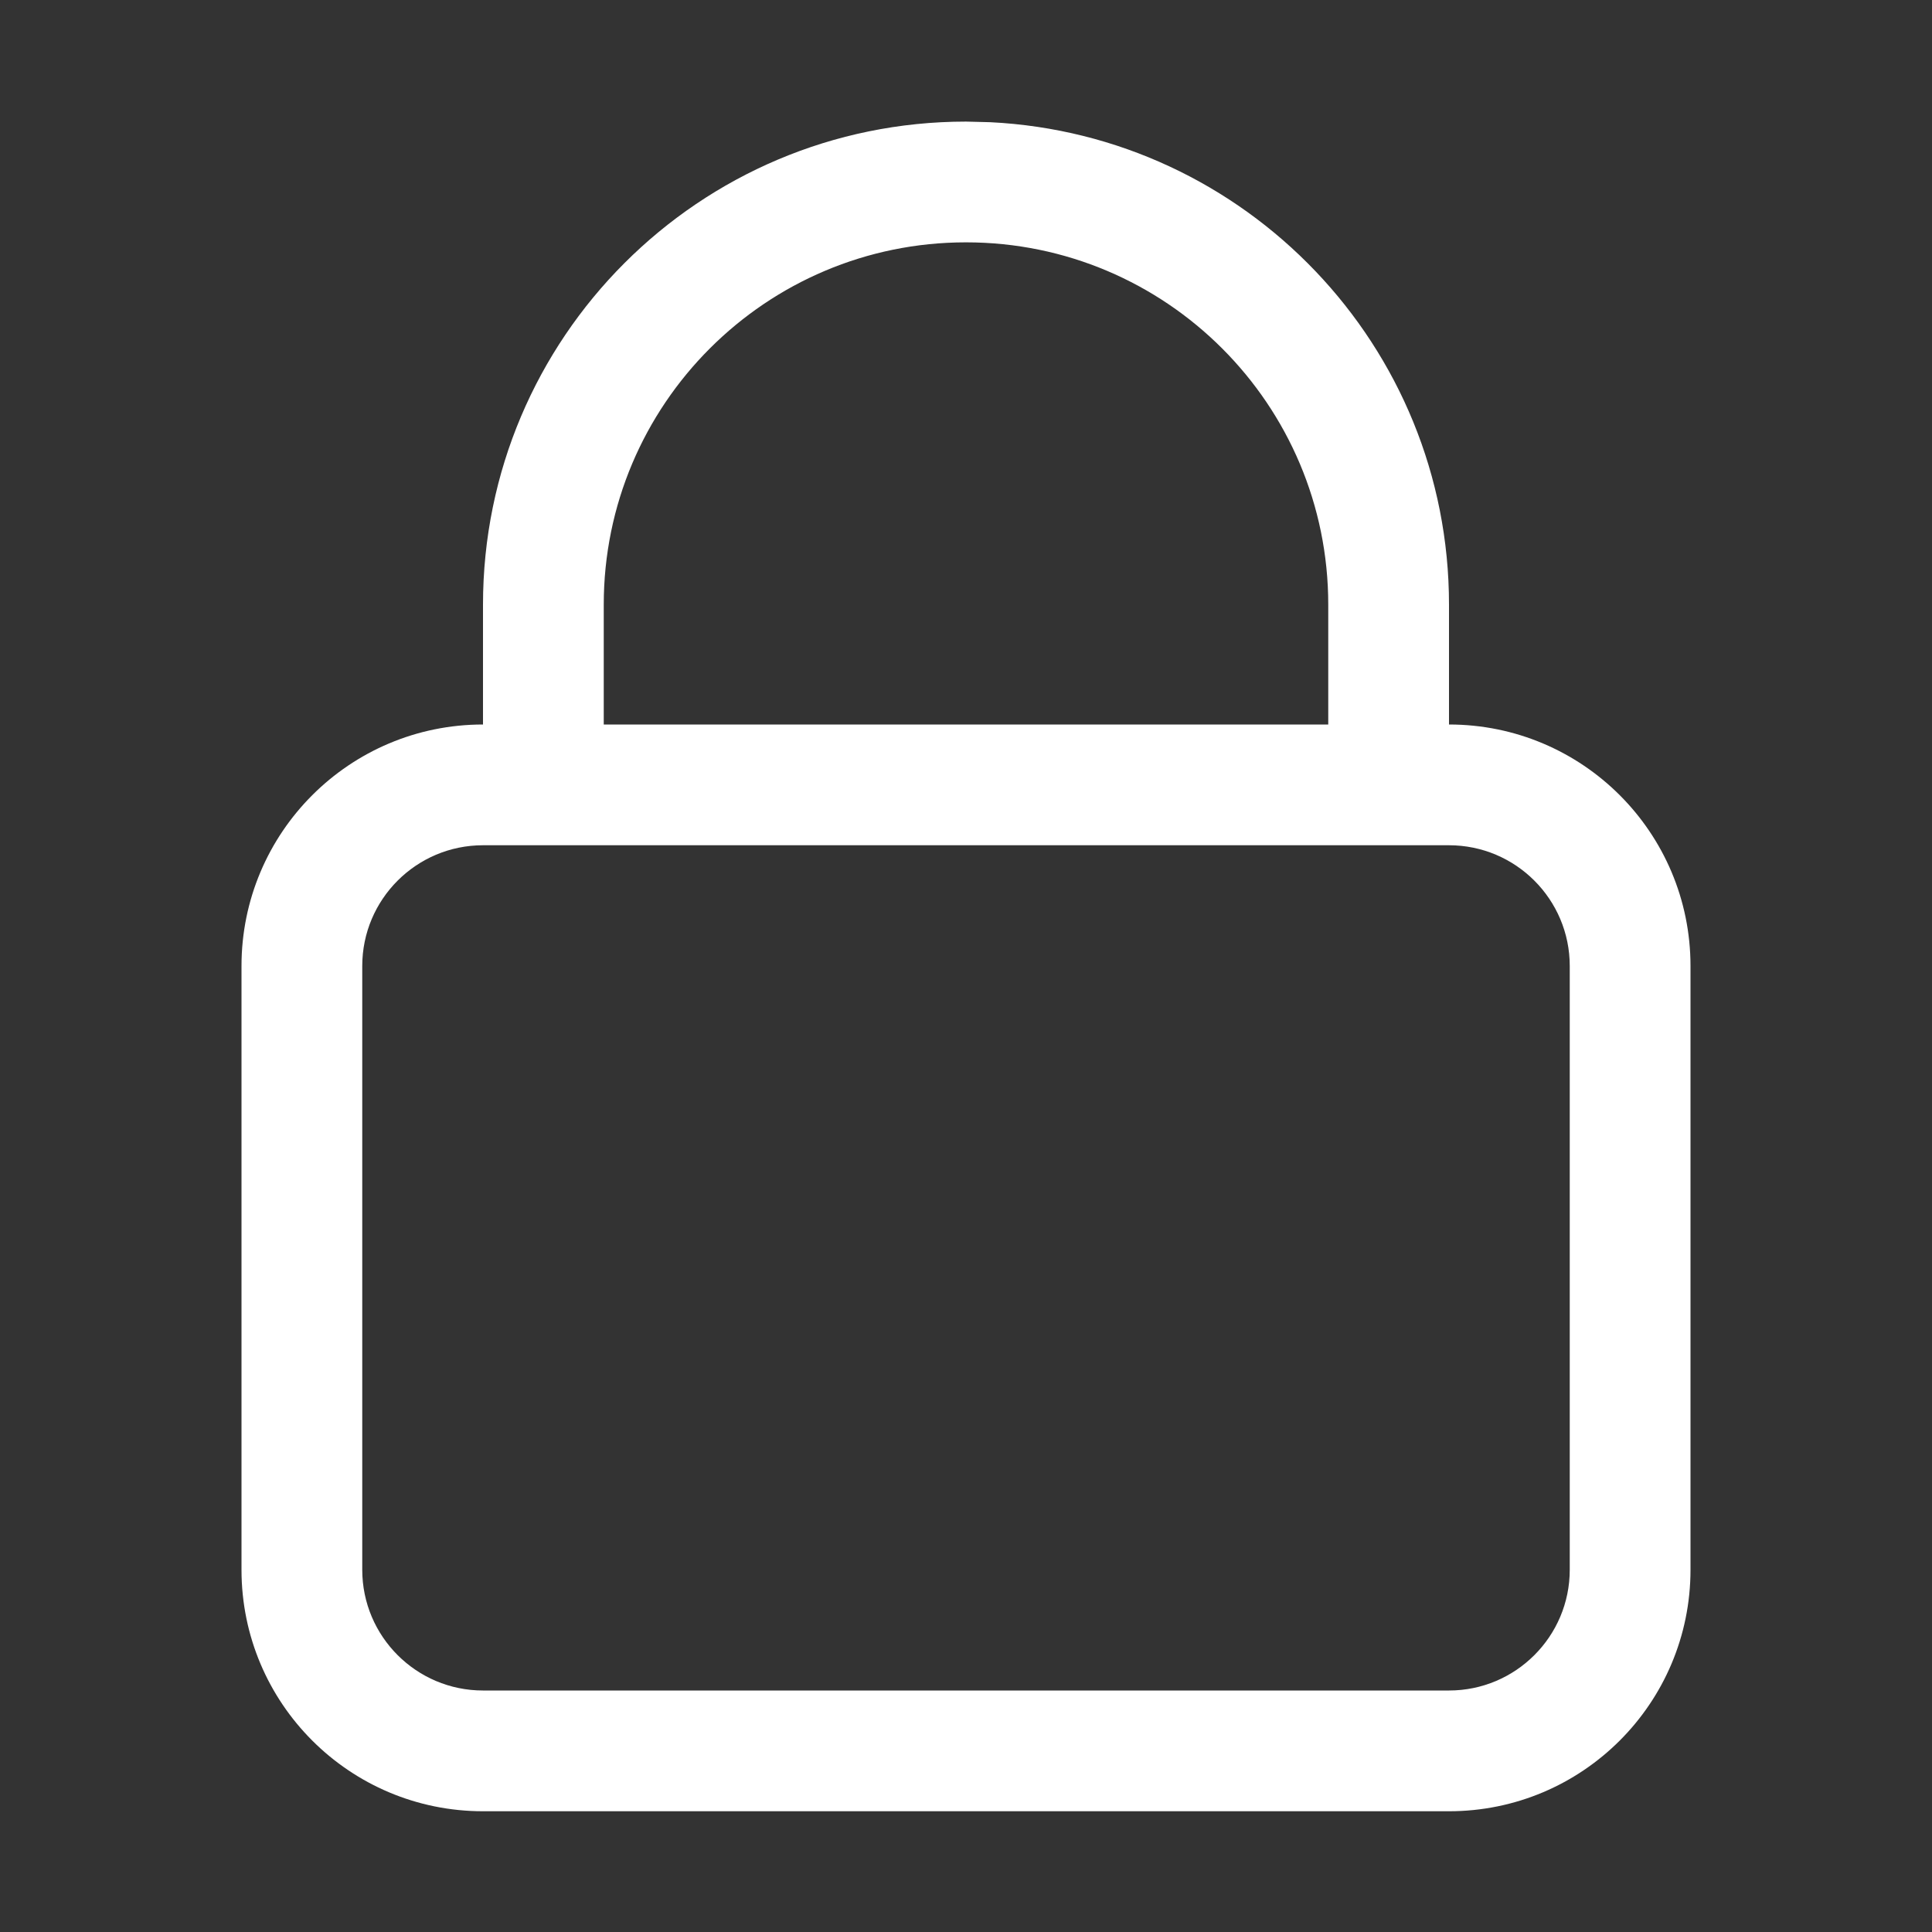 <?xml version="1.0" encoding="UTF-8"?>
<svg width="16px" height="16px" viewBox="0 0 16 16" version="1.1" xmlns="http://www.w3.org/2000/svg" xmlns:xlink="http://www.w3.org/1999/xlink">
    <rect x="0" y="0" width="16" height="16" fill="#333333" stroke="none"/>
    <title>security</title>
    <g id="security" stroke="none" stroke-width="1" fill="none" fill-rule="evenodd">
        <path d="M11,6 L11,5.007 C11,3.35 9.657,2.007 8,2.007 C6.343,2.007 5,3.35 5,5.007 L5,6 L4,6 L4,5.007 C4,2.798 5.791,1.007 8,1.007 L8.2,1.012 C10.316,1.116 12,2.865 12,5.007 L12,6 C13.105,6 14,6.895 14,8 L14,13 C14,14.105 13.105,15 12,15 L4,15 C2.895,15 2,14.105 2,13 L2,8 C2,6.895 2.895,6 4,6 L11,6 Z M12,7 L4,7 C3.448,7 3,7.448 3,8 L3,13 C3,13.552 3.448,14 4,14 L12,14 C12.552,14 13,13.552 13,13 L13,8 C13,7.448 12.552,7 12,7 Z" id="形状结合" fill="#FFFFFF" fill-rule="nonzero"></path>
    </g>
</svg>